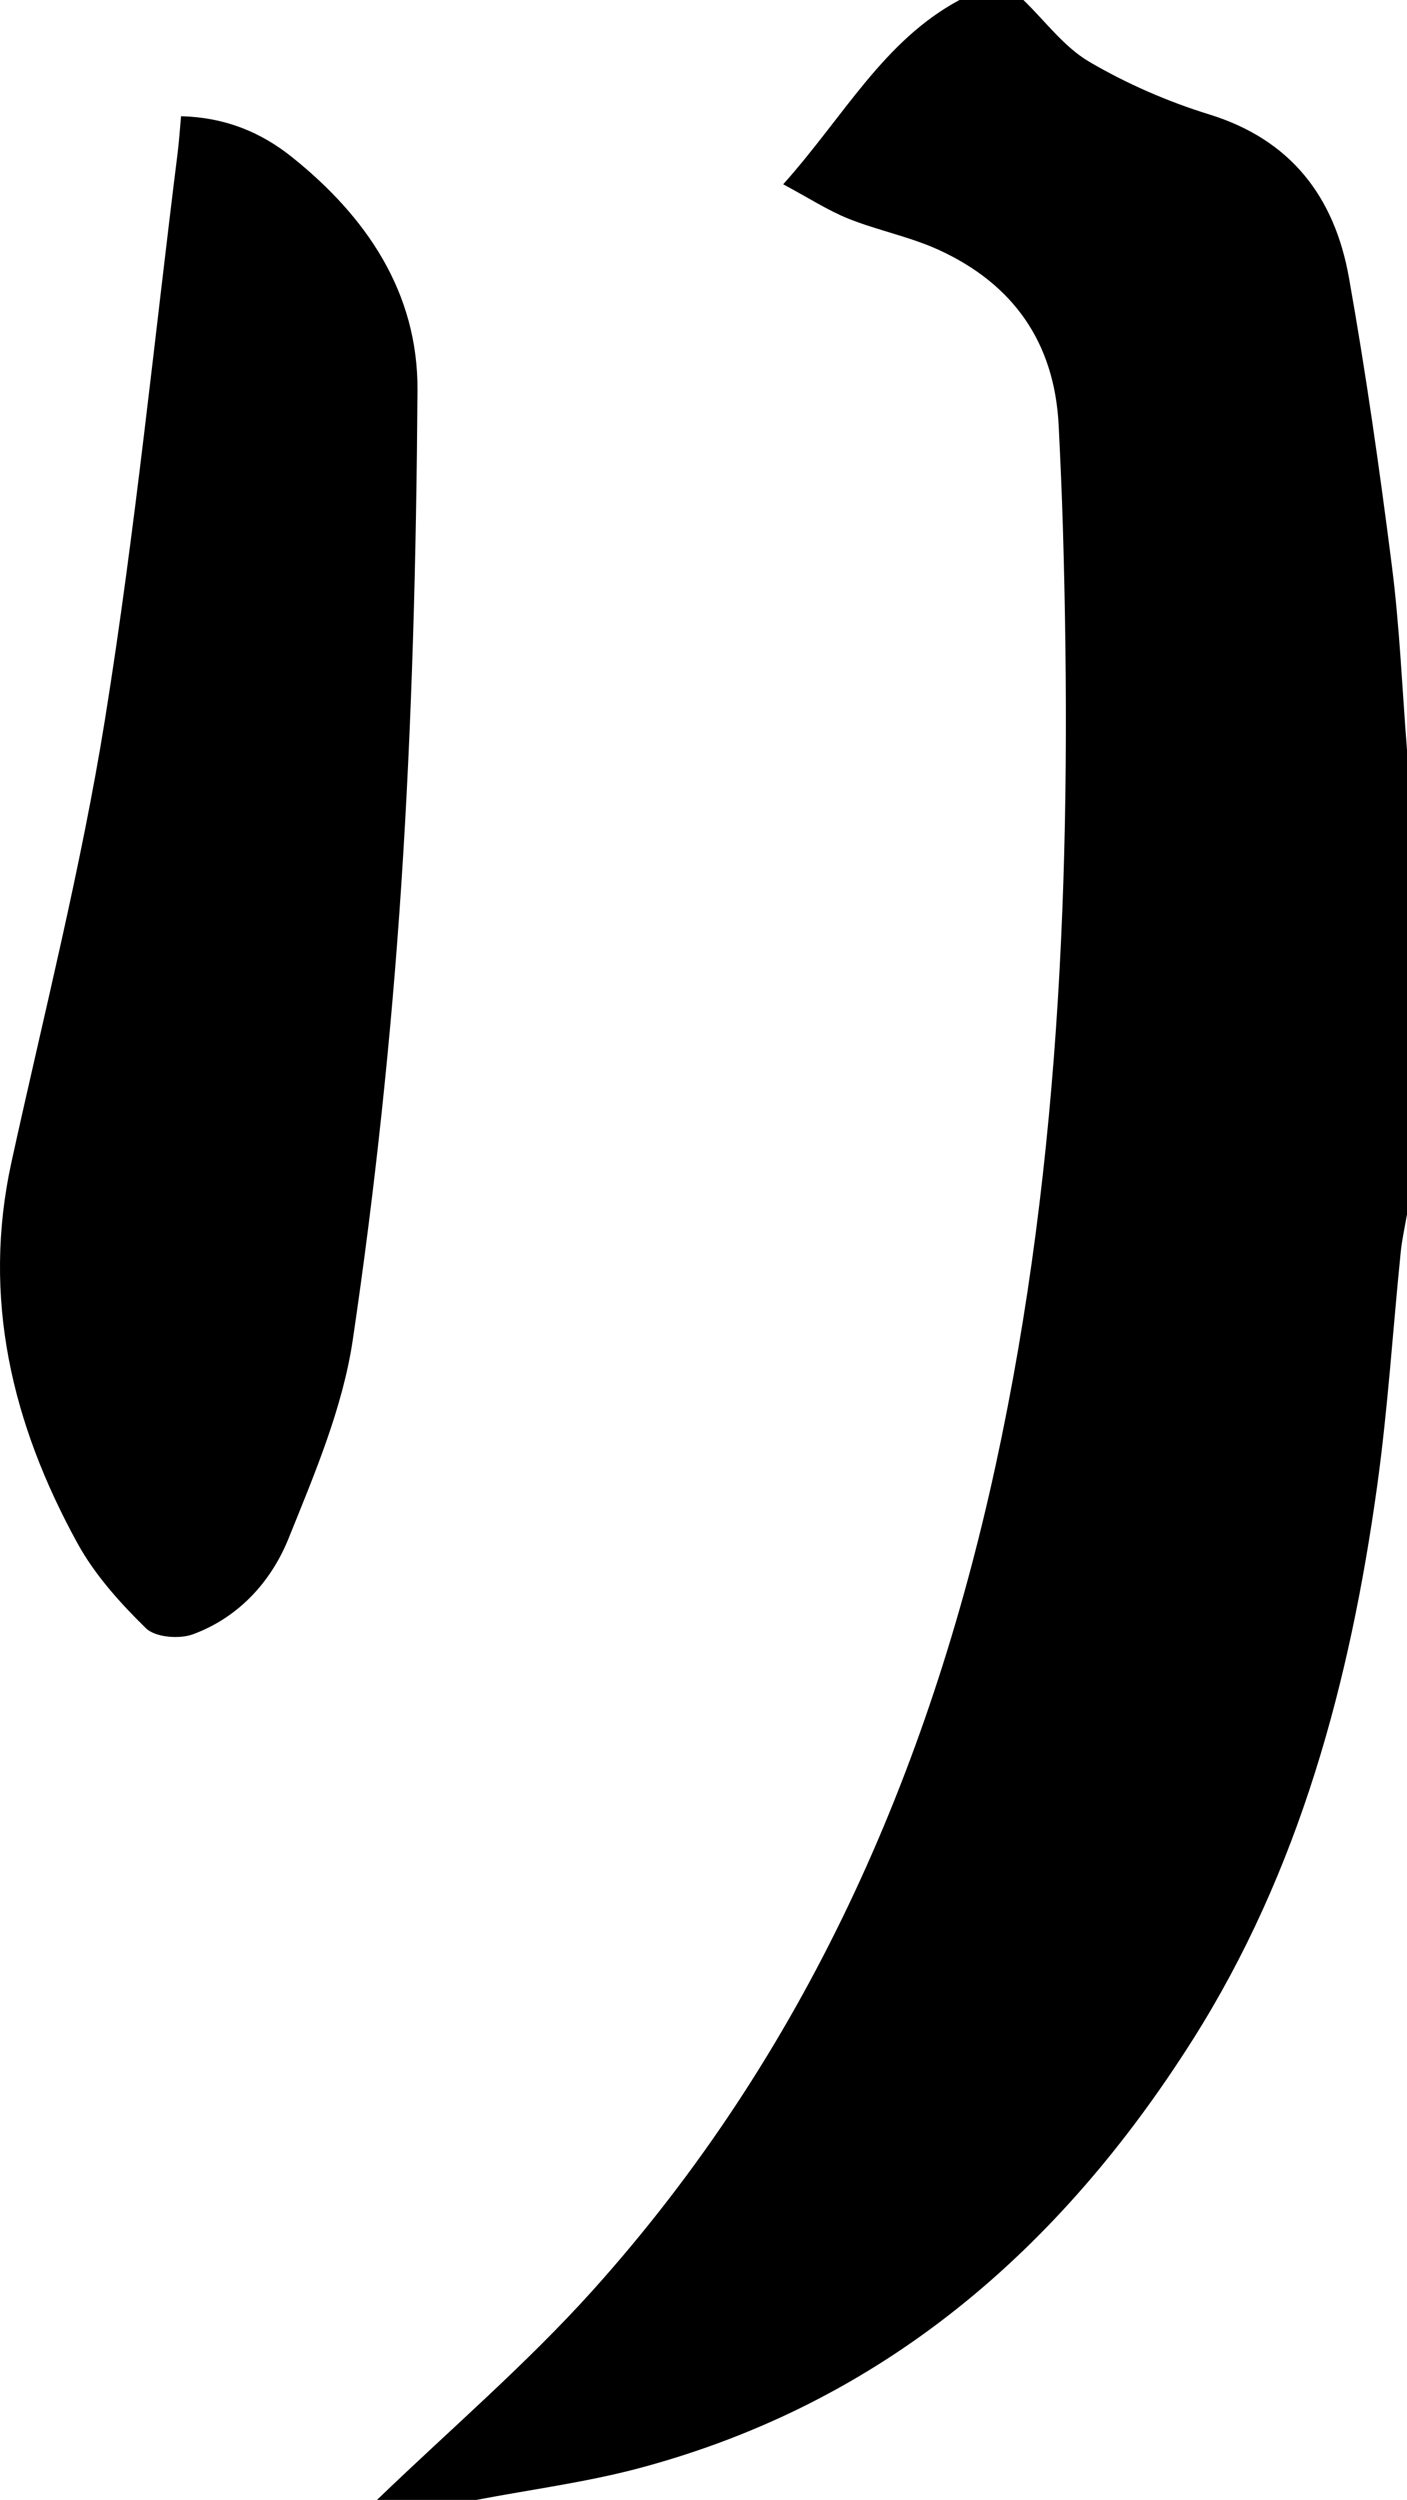 <?xml version="1.0" encoding="utf-8"?>
<!-- Generator: Adobe Illustrator 24.0.1, SVG Export Plug-In . SVG Version: 6.00 Build 0)  -->
<svg version="1.1" xmlns="http://www.w3.org/2000/svg" xmlns:xlink="http://www.w3.org/1999/xlink" x="0px" y="0px"
	 viewBox="0 0 197.079 350" style="enable-background:new 0 0 197.079 350;" xml:space="preserve">
<g id="Layer_1">
</g>
<g id="Layer_2">
</g>
<g id="Layer_3">
</g>
<g id="Layer_4">
	<g>
		<path d="M52.804,350c10.138-9.772,20.91-18.97,30.298-29.423
			c29.622-32.982,46.953-72.224,56.331-115.299c9.426-43.296,10.736-87.183,9.45-131.256
			c-0.141-4.83-0.355-9.658-0.597-14.485c-0.582-11.627-6.394-19.78-16.772-24.54
			c-4.034-1.85-8.505-2.714-12.643-4.367c-2.879-1.151-5.529-2.882-9.169-4.828
			C118.252,16.249,123.737,5.719,134.394,0c2.985,0,5.97,0,8.955,0c3.045,2.939,5.686,6.577,9.231,8.653
			c5.249,3.074,10.978,5.571,16.793,7.366c11.487,3.546,17.57,11.588,19.574,22.854
			c2.383,13.398,4.301,26.89,6.019,40.393c1.085,8.529,1.434,17.153,2.113,25.734
			c0,21.667,0,43.333,0,65c-0.3,1.774-0.702,3.537-0.882,5.323
			c-1.104,10.915-1.795,21.886-3.3,32.743c-3.798,27.402-10.857,53.834-25.798,77.456
			c-18.576,29.368-43.39,50.902-77.51,60.017c-7.483,1.999-15.23,3-22.855,4.46
			C62.091,350,57.447,350,52.804,350z"/>
		<path d="M25.36,16.269c6.17,0.164,11.162,2.233,15.494,5.691
			C51.322,30.315,58.571,40.945,58.478,54.652c-0.157,23.132-0.753,46.296-2.279,69.373
			c-1.405,21.245-3.665,42.483-6.781,63.54c-1.411,9.535-5.358,18.806-9.009,27.849
			c-2.451,6.071-7.021,11.06-13.405,13.403c-1.9,0.697-5.26,0.42-6.558-0.849
			c-3.63-3.55-7.177-7.495-9.607-11.922c-9.142-16.652-13.411-34.287-9.227-53.377
			c4.524-20.642,9.755-41.179,13.104-62.017c4.224-26.282,6.858-52.822,10.166-79.252
			C25.083,19.796,25.184,18.179,25.36,16.269z"/>
	</g>
</g>
</svg>
